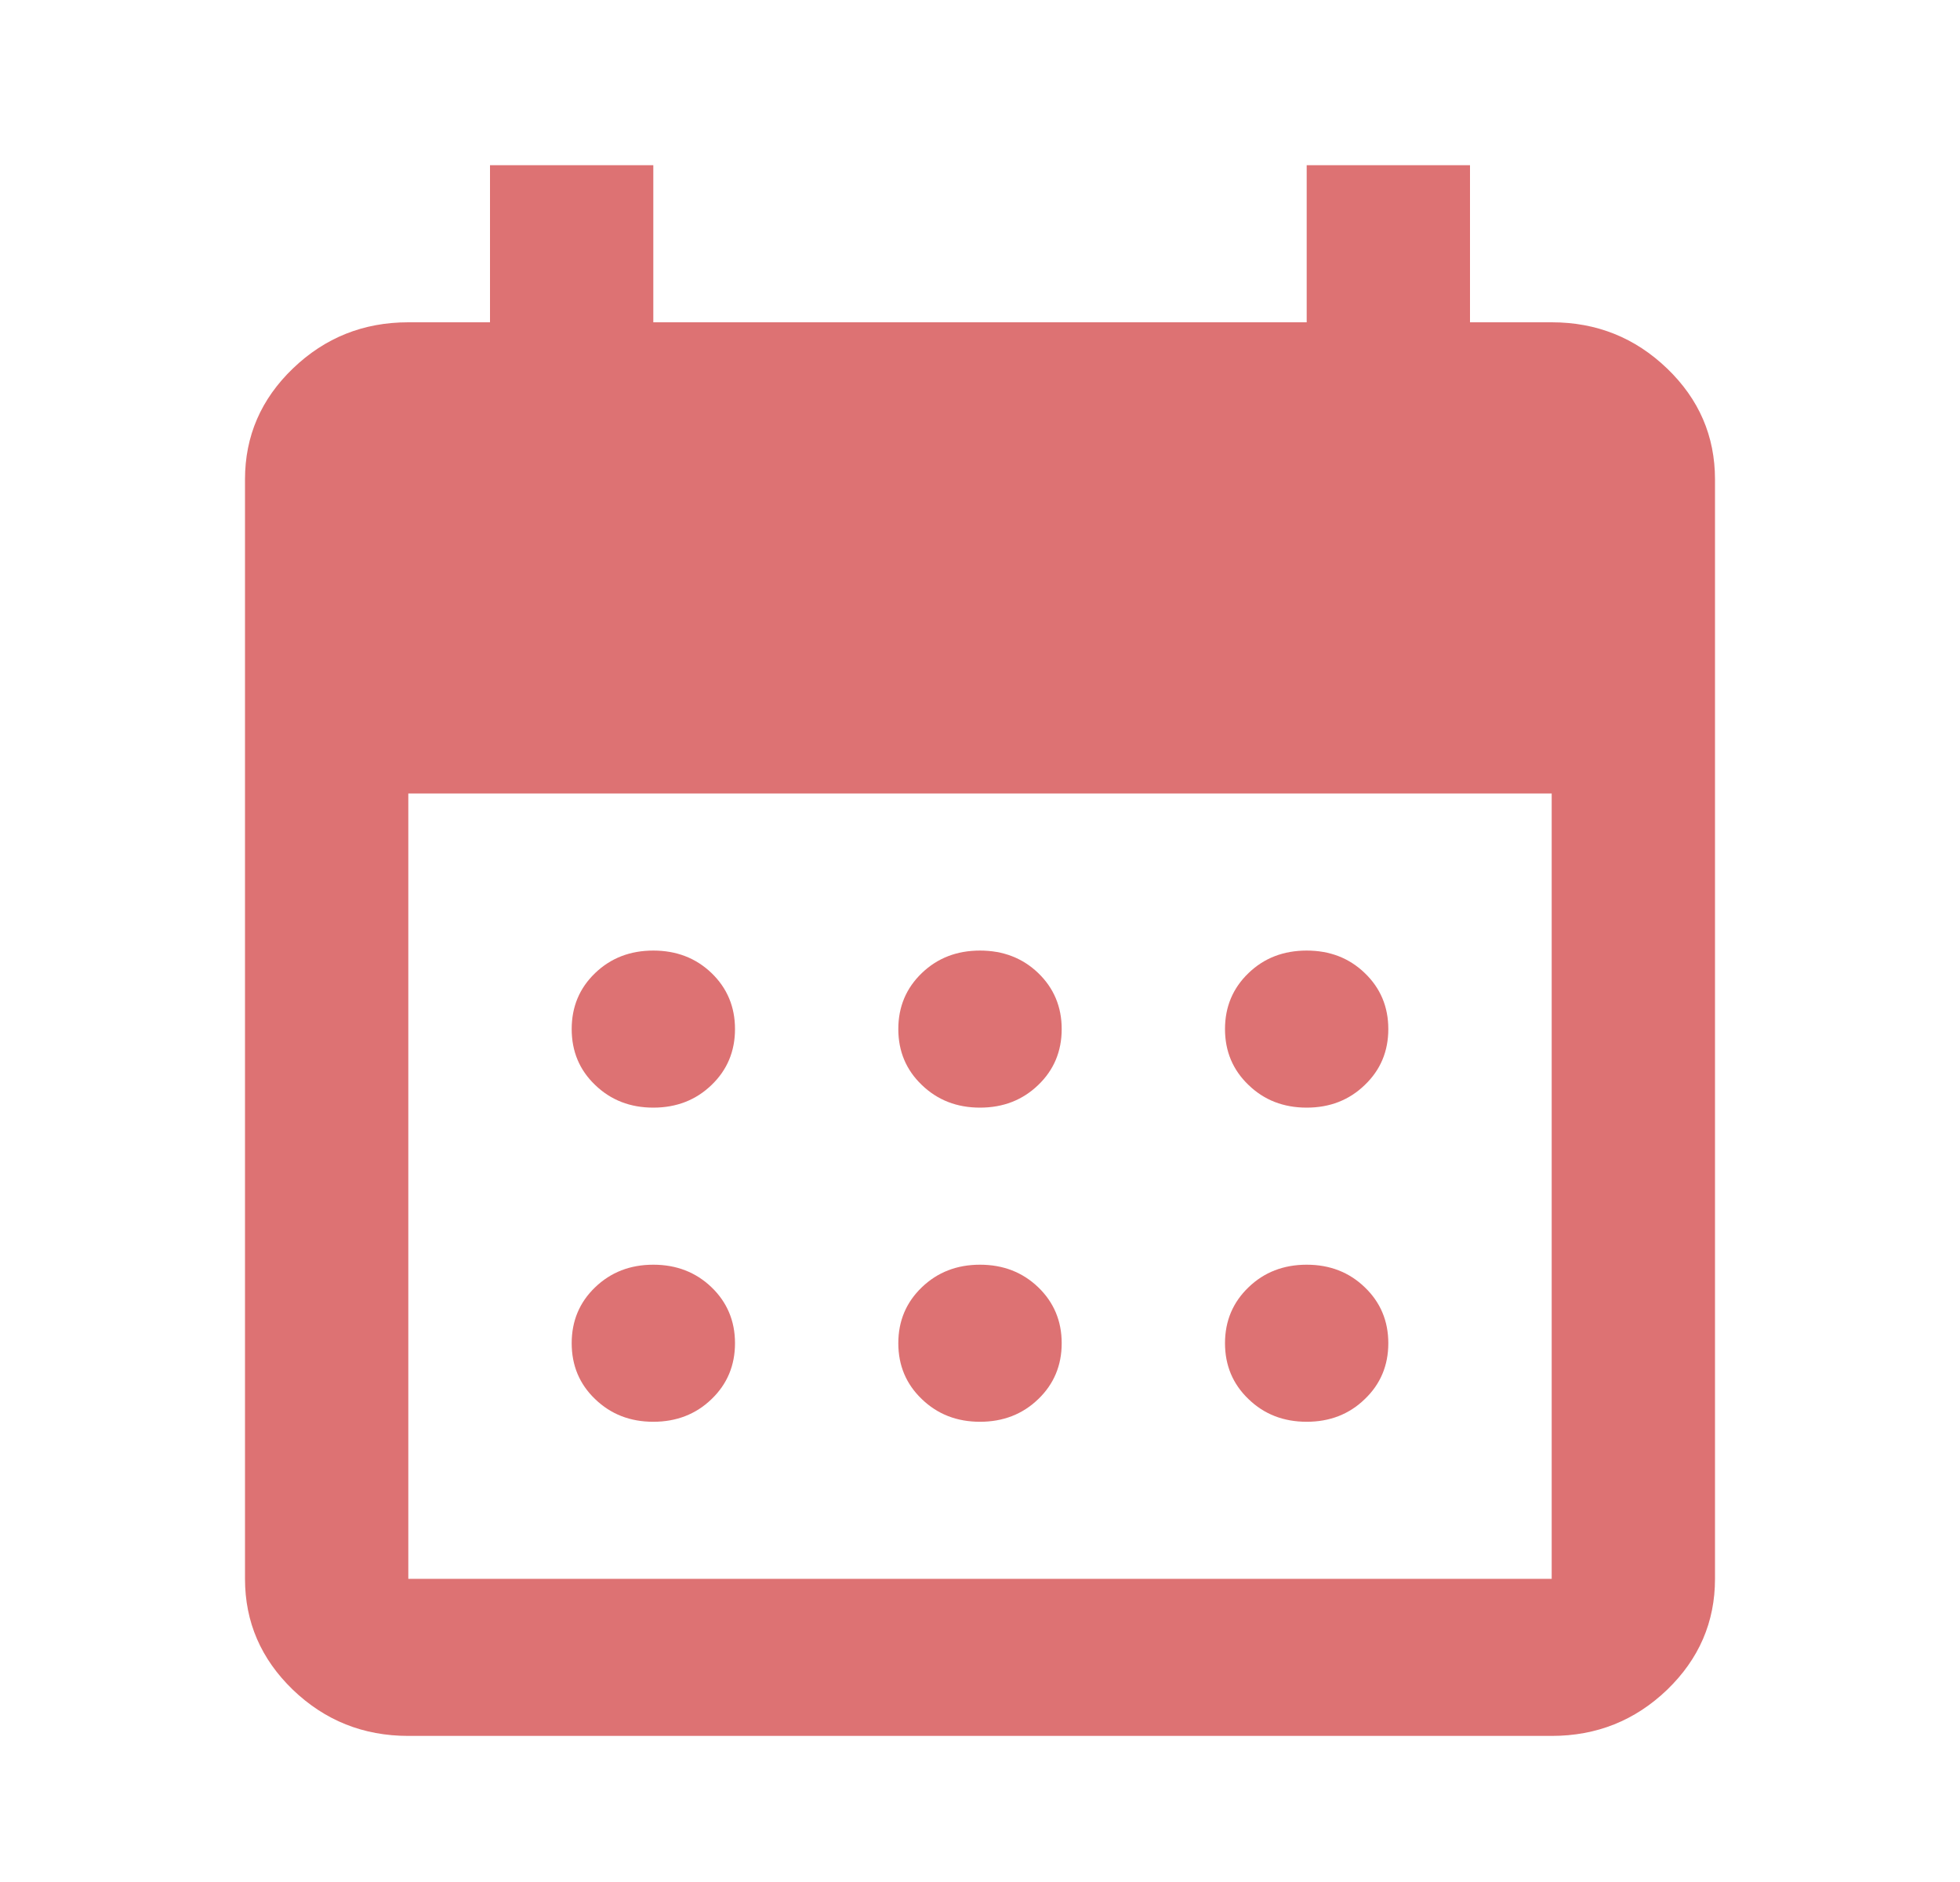 <svg width="25" height="24" viewBox="0 0 25 24" fill="none" xmlns="http://www.w3.org/2000/svg">
<mask id="mask0_6254_25519" style="mask-type:alpha" maskUnits="userSpaceOnUse" x="0" y="0" width="25" height="24">
<rect width="25" height="24" fill="#D9D9D9"/>
</mask>
<g mask="url(#mask0_6254_25519)">
<path d="M12.5 14.125C12.205 14.125 11.958 14.029 11.758 13.836C11.558 13.645 11.458 13.407 11.458 13.123C11.458 12.839 11.558 12.601 11.758 12.409C11.958 12.217 12.205 12.122 12.5 12.122C12.795 12.122 13.043 12.217 13.243 12.409C13.442 12.601 13.542 12.839 13.542 13.123C13.542 13.407 13.442 13.645 13.243 13.836C13.043 14.029 12.795 14.125 12.5 14.125ZM8.333 14.125C8.038 14.125 7.791 14.029 7.591 13.836C7.391 13.645 7.292 13.407 7.292 13.123C7.292 12.839 7.391 12.601 7.591 12.409C7.791 12.217 8.038 12.122 8.333 12.122C8.628 12.122 8.876 12.217 9.076 12.409C9.275 12.601 9.375 12.839 9.375 13.123C9.375 13.407 9.275 13.645 9.076 13.836C8.876 14.029 8.628 14.125 8.333 14.125ZM16.667 14.125C16.372 14.125 16.124 14.029 15.925 13.836C15.725 13.645 15.625 13.407 15.625 13.123C15.625 12.839 15.725 12.601 15.925 12.409C16.124 12.217 16.372 12.122 16.667 12.122C16.962 12.122 17.209 12.217 17.408 12.409C17.608 12.601 17.708 12.839 17.708 13.123C17.708 13.407 17.608 13.645 17.408 13.836C17.209 14.029 16.962 14.125 16.667 14.125ZM12.5 18.131C12.205 18.131 11.958 18.035 11.758 17.842C11.558 17.651 11.458 17.413 11.458 17.129C11.458 16.846 11.558 16.608 11.758 16.416C11.958 16.224 12.205 16.128 12.5 16.128C12.795 16.128 13.043 16.224 13.243 16.416C13.442 16.608 13.542 16.846 13.542 17.129C13.542 17.413 13.442 17.651 13.243 17.842C13.043 18.035 12.795 18.131 12.5 18.131ZM8.333 18.131C8.038 18.131 7.791 18.035 7.591 17.842C7.391 17.651 7.292 17.413 7.292 17.129C7.292 16.846 7.391 16.608 7.591 16.416C7.791 16.224 8.038 16.128 8.333 16.128C8.628 16.128 8.876 16.224 9.076 16.416C9.275 16.608 9.375 16.846 9.375 17.129C9.375 17.413 9.275 17.651 9.076 17.842C8.876 18.035 8.628 18.131 8.333 18.131ZM16.667 18.131C16.372 18.131 16.124 18.035 15.925 17.842C15.725 17.651 15.625 17.413 15.625 17.129C15.625 16.846 15.725 16.608 15.925 16.416C16.124 16.224 16.372 16.128 16.667 16.128C16.962 16.128 17.209 16.224 17.408 16.416C17.608 16.608 17.708 16.846 17.708 17.129C17.708 17.413 17.608 17.651 17.408 17.842C17.209 18.035 16.962 18.131 16.667 18.131ZM5.208 22.137C4.635 22.137 4.145 21.941 3.736 21.549C3.329 21.156 3.125 20.685 3.125 20.134V6.113C3.125 5.562 3.329 5.09 3.736 4.699C4.145 4.306 4.635 4.11 5.208 4.11H6.25V2.107H8.333V4.11H16.667V2.107H18.75V4.11H19.792C20.365 4.11 20.855 4.306 21.264 4.699C21.671 5.09 21.875 5.562 21.875 6.113V20.134C21.875 20.685 21.671 21.156 21.264 21.549C20.855 21.941 20.365 22.137 19.792 22.137H5.208ZM5.208 20.134H19.792V10.119H5.208V20.134Z" fill="#D85D5E" fill-opacity="0.87"/>
</g>
</svg>
